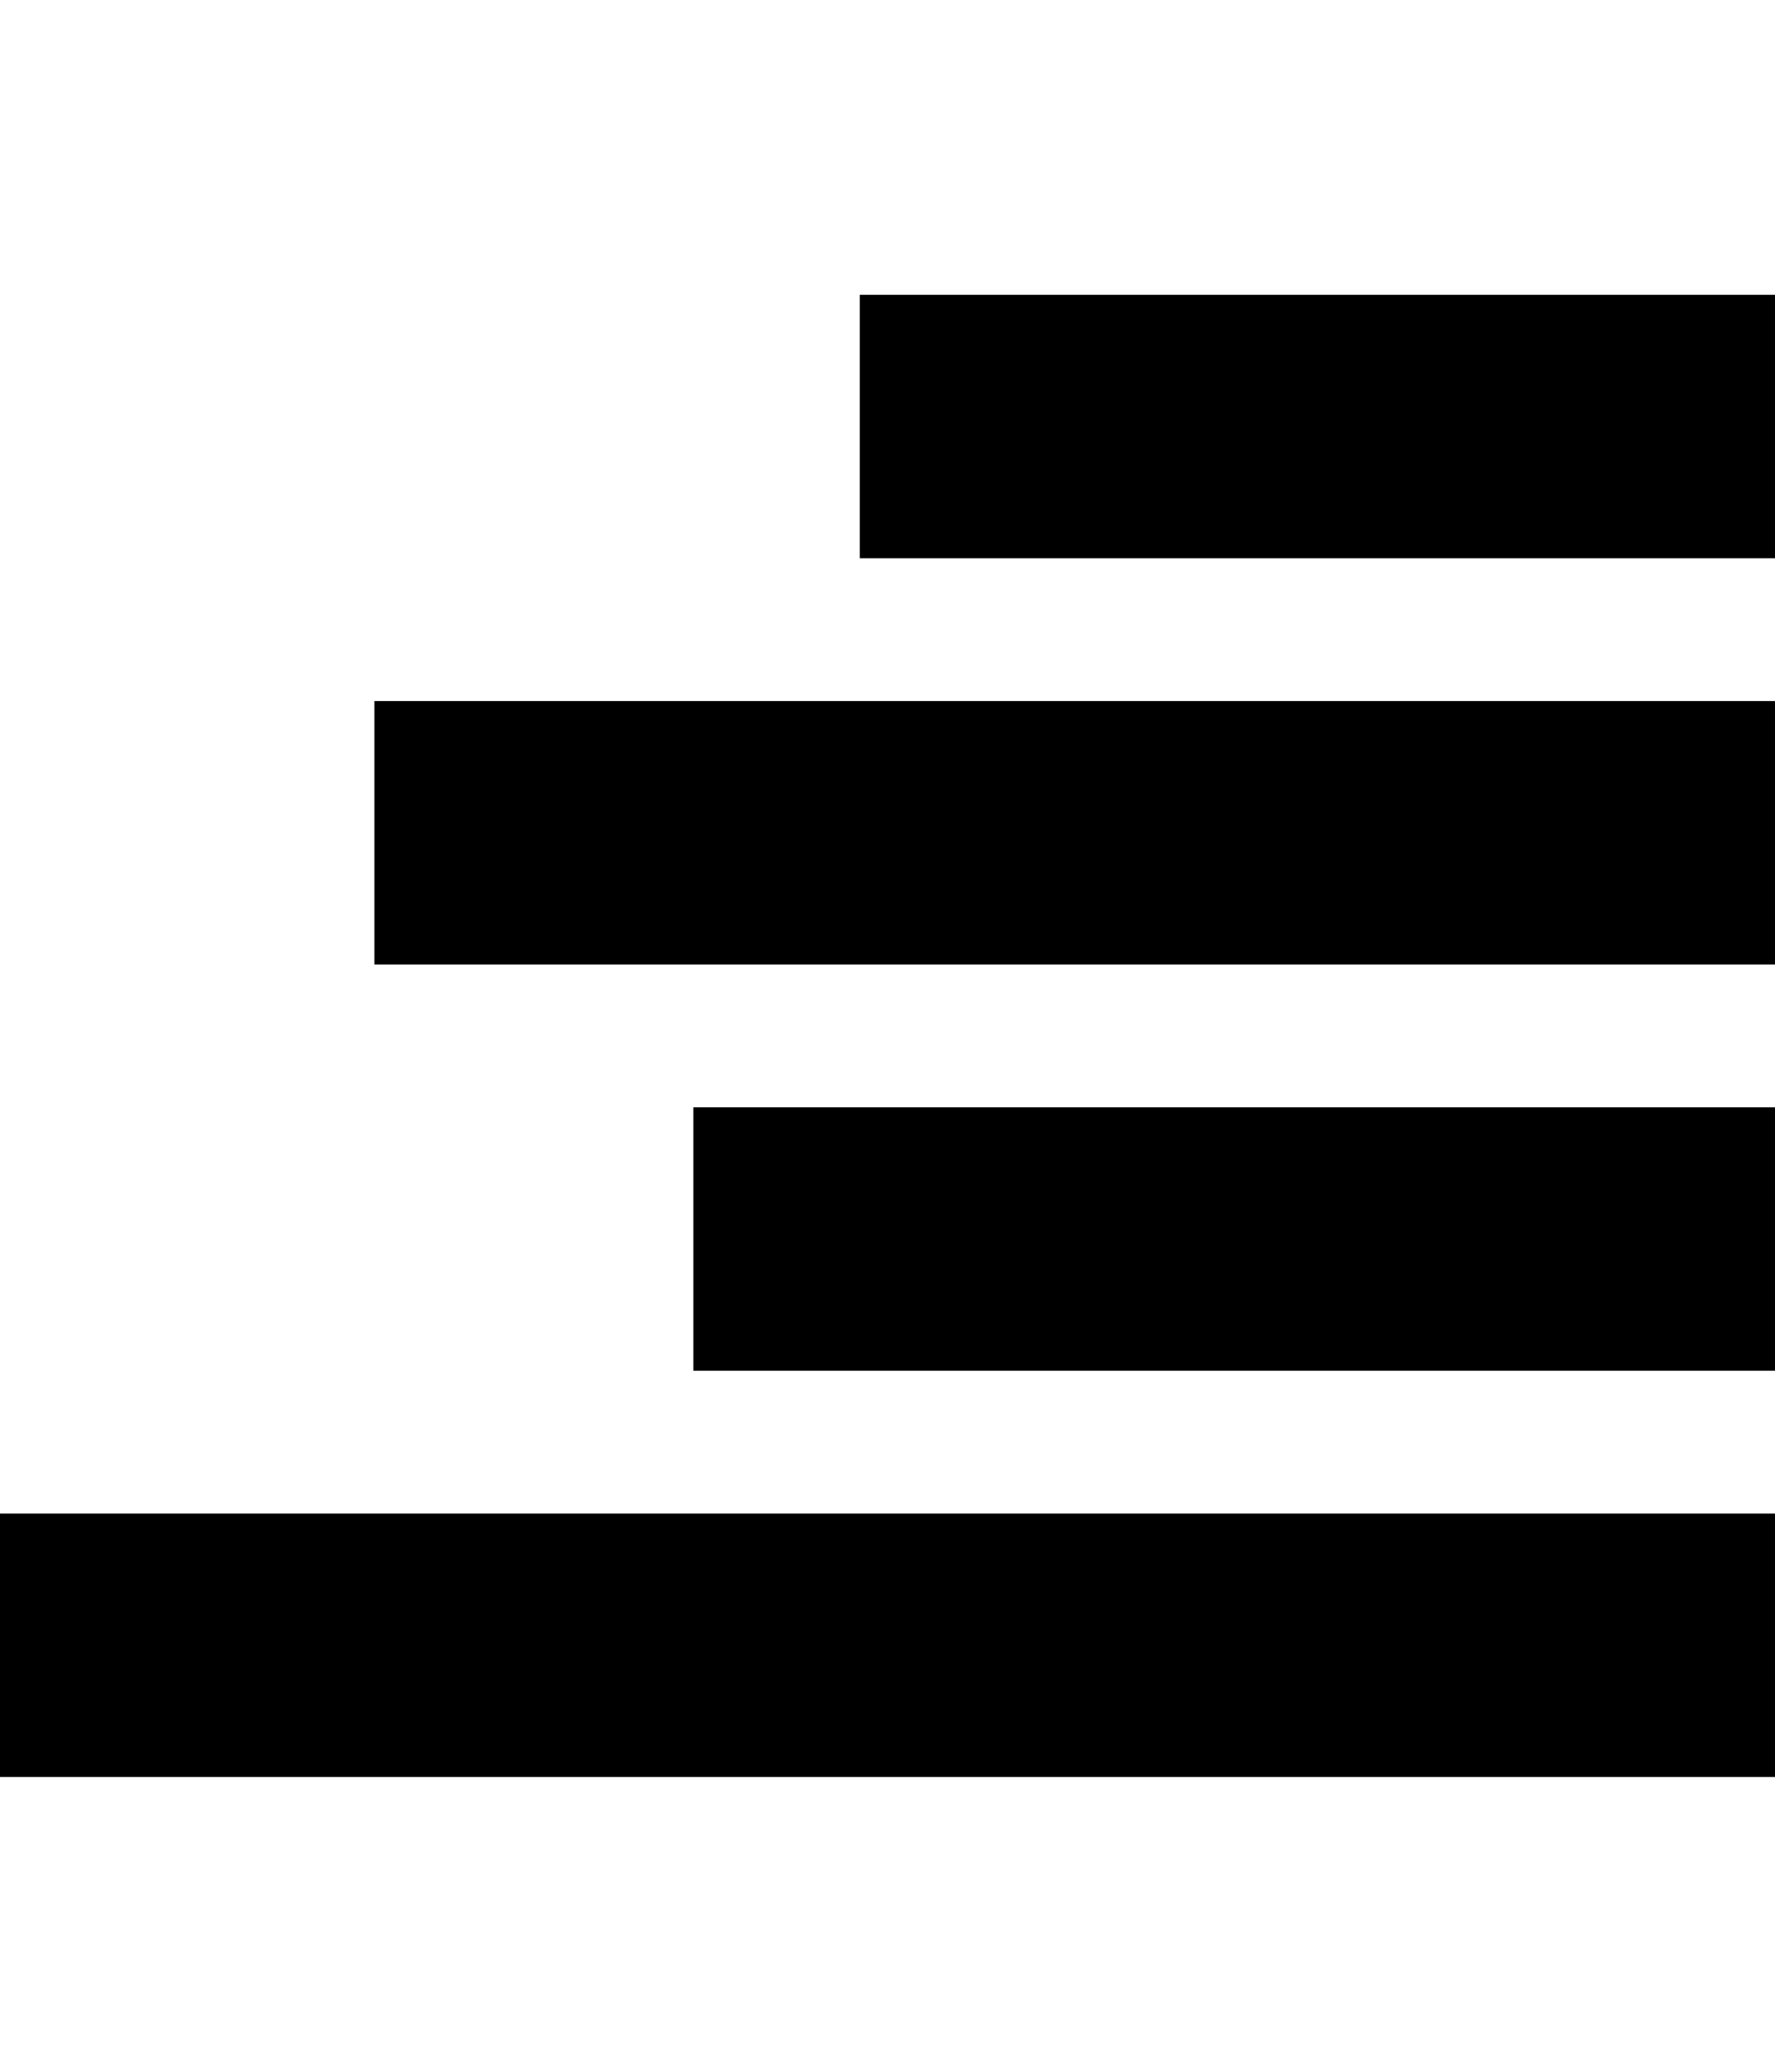 <?xml version="1.0" encoding="UTF-8" standalone="no"?>
<!-- Generator: IcoMoon.io -->

<svg
   xmlns:dc="http://purl.org/dc/elements/1.1/"
   xmlns:cc="http://creativecommons.org/ns#"
   xmlns:rdf="http://www.w3.org/1999/02/22-rdf-syntax-ns#"
   xmlns:svg="http://www.w3.org/2000/svg"
   xmlns="http://www.w3.org/2000/svg"
   xmlns:sodipodi="http://sodipodi.sourceforge.net/DTD/sodipodi-0.dtd"
   xmlns:inkscape="http://www.inkscape.org/namespaces/inkscape"
   id="svg2"
   style="margin-top:9px;margin-left:10px;"
   data-tags="remove-circle, cancel, close, remove, delete"
   height="896"
   viewBox="0 0 768 896"
   width="768"
   version="1.1"
   data-du=""
   inkscape:version="0.48.4 r9939"
   sodipodi:docname="align-right.svg">
  <defs
     id="defs3179" />
  <sodipodi:namedview
     pagecolor="#ffffff"
     bordercolor="#666666"
     borderopacity="1"
     objecttolerance="10"
     gridtolerance="10"
     guidetolerance="10"
     inkscape:pageopacity="0"
     inkscape:pageshadow="2"
     inkscape:window-width="640"
     inkscape:window-height="480"
     id="namedview3177"
     showgrid="false"
     inkscape:zoom="0.26339286"
     inkscape:cx="384"
     inkscape:cy="448"
     inkscape:window-x="65"
     inkscape:window-y="24"
     inkscape:window-maximized="0"
     inkscape:current-layer="svg2" />
  <path
     inkscape:connector-curvature="0"
     d="m 372,127.489 0,113.924 396,0 0,-113.924 -396,0 z m -210,175.699 0,113.924 606,0 0,-113.924 -606,0 z m 138,175.699 0,113.924 468,0 0,-113.924 -468,0 z M 0,654.587 l 0,113.924 768,0 0,-113.924 -768,0 z"
     id="path3491" />
</svg>
